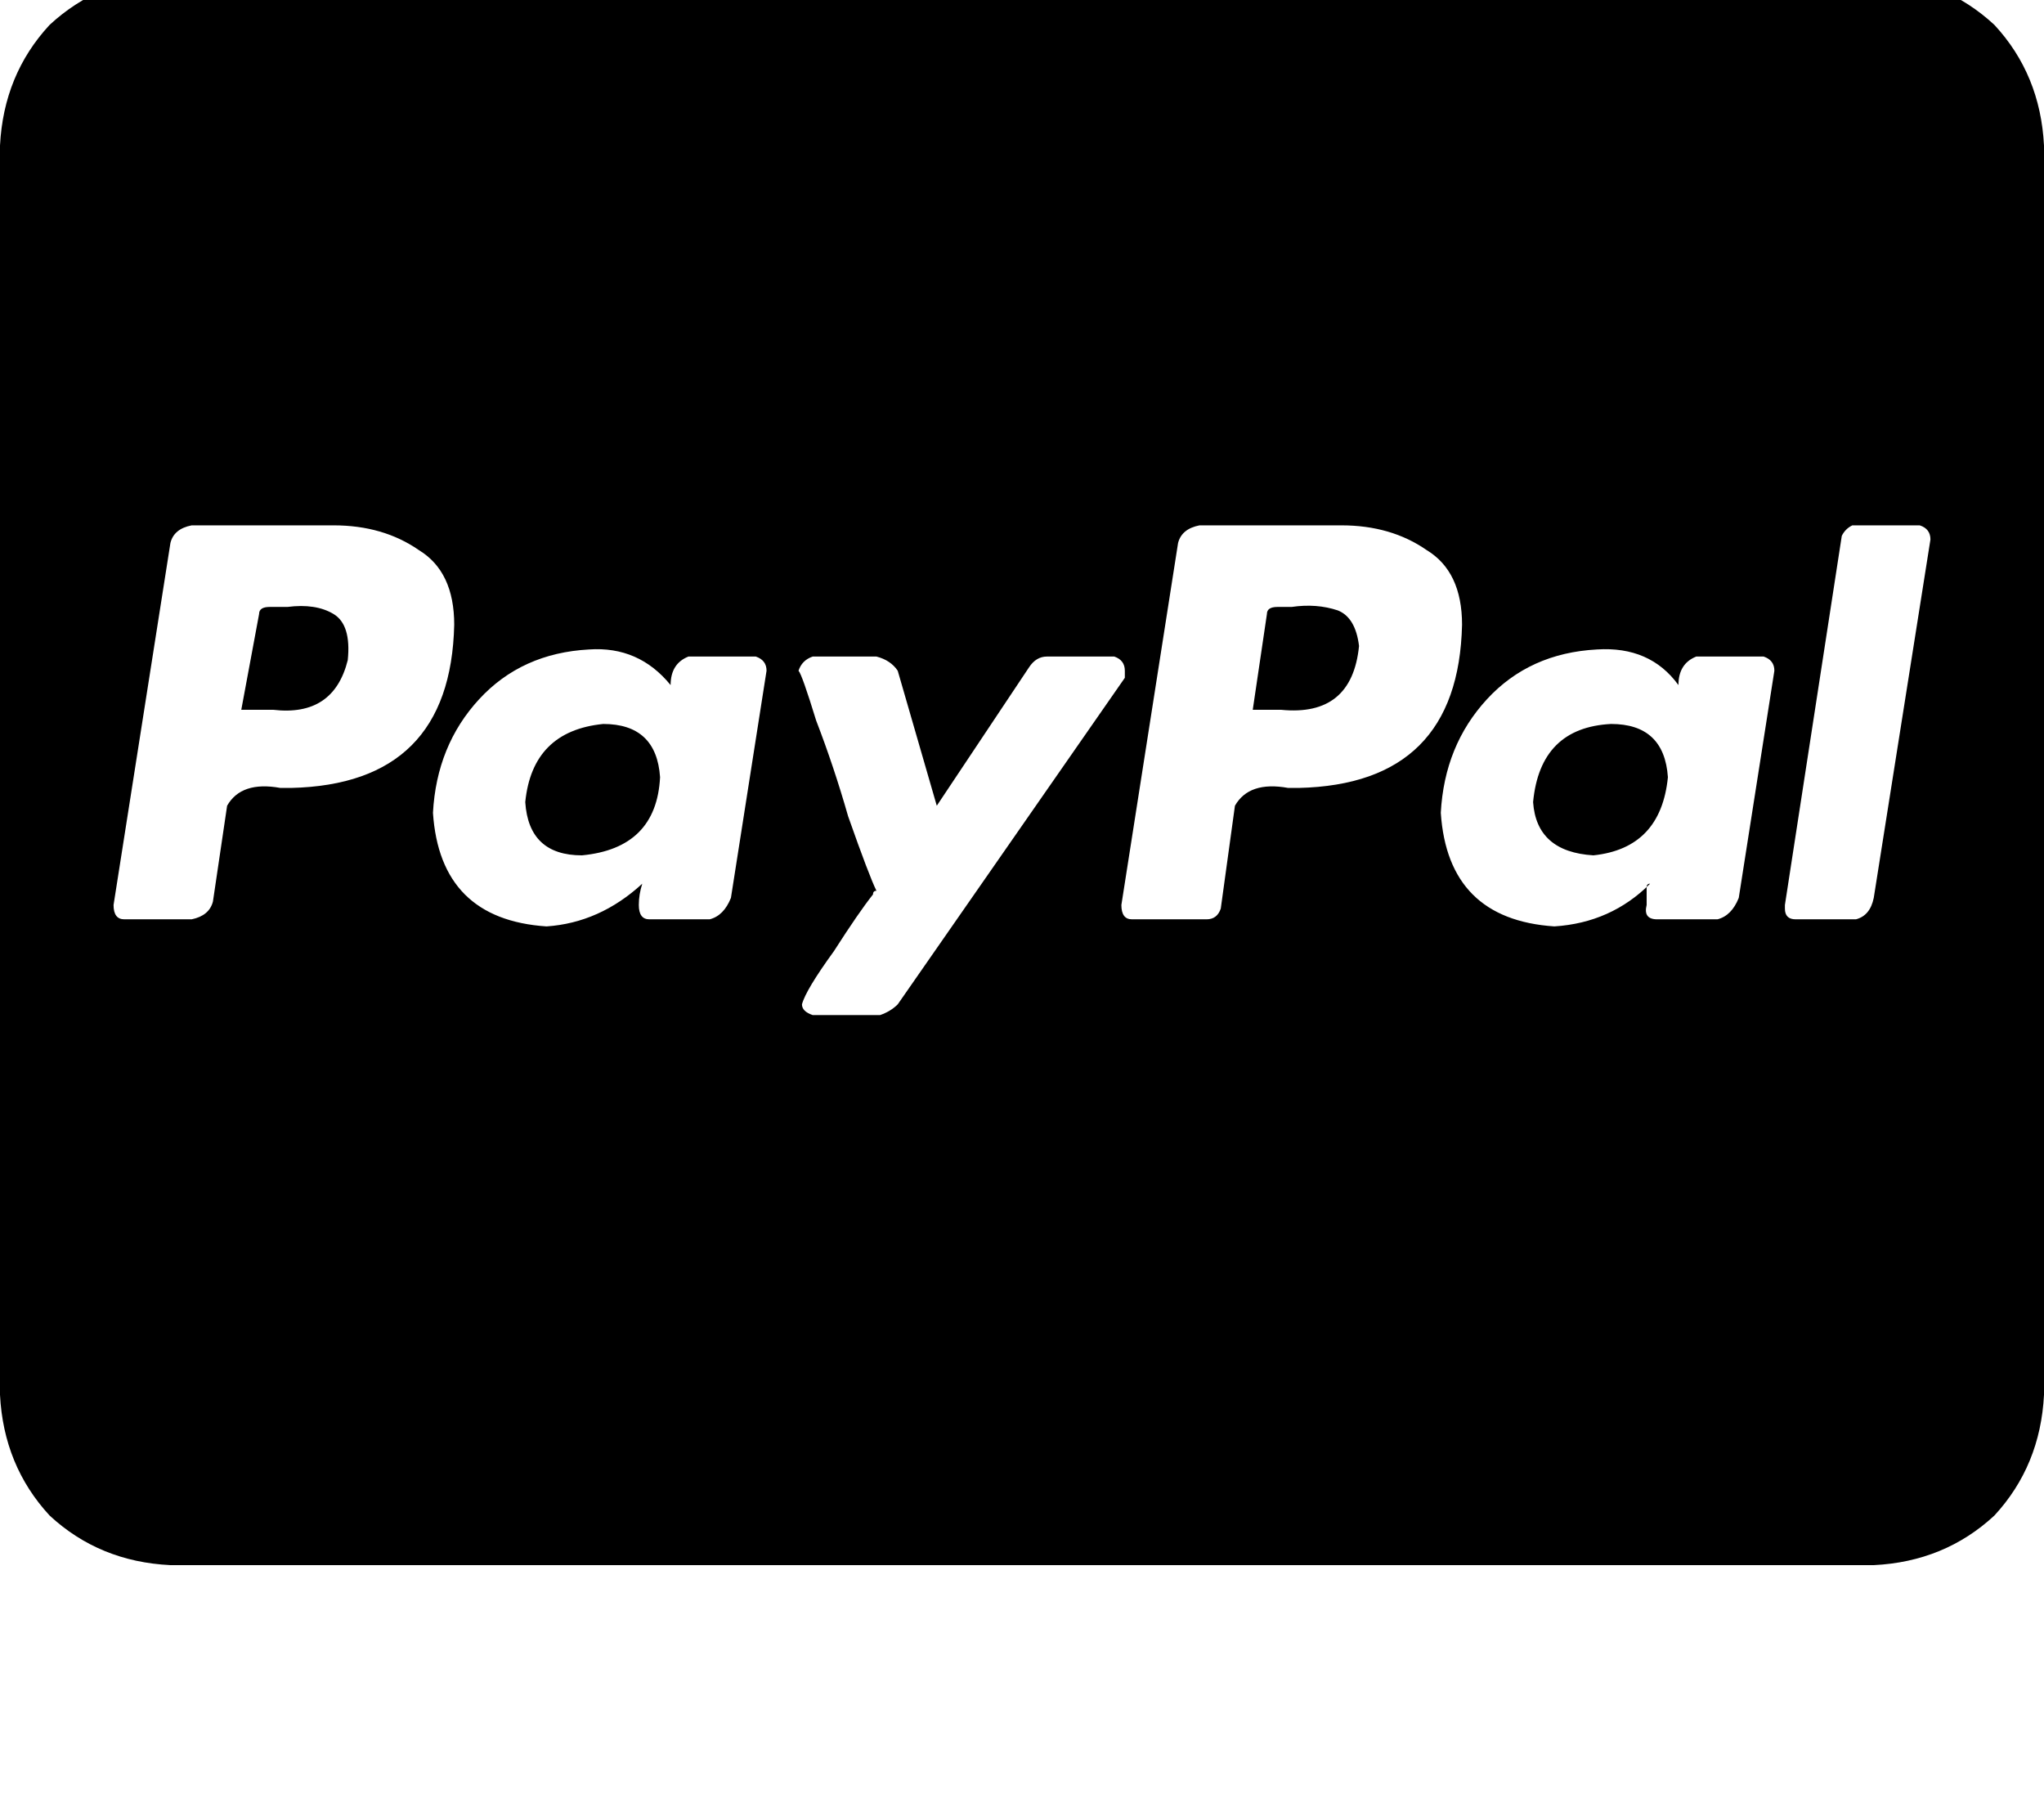<svg height="1000" width="1125" xmlns="http://www.w3.org/2000/svg"><path d="M363.3 427.7q-2 39.1 -43 43 -29.3 0 -31.2 -29.3 3.9 -39.1 42.9 -43 29.3 0 31.3 29.3zM158.2 334h-9.8 9.8 -9.8q-5.8 0 -5.8 3.9l-9.8 52.7h17.6q33.2 3.9 41 -27.3 2 -19.5 -7.8 -25.4T158.2 334zm554.7 0h-9.8 9.8 -9.8q-5.8 0 -5.8 3.9l-7.8 52.7h15.6q39 3.9 42.9 -35.1 -1.9 -15.7 -11.7 -19.6Q724.6 332 710.9 334h2zM1125 80.1v687.5V80.1v687.5q-2 39 -27.3 66.4 -27.4 25.4 -66.4 27.3H93.8Q54.7 859.4 27.3 834 2 806.6 0 767.6V80.1Q2 41 27.3 13.7q27.4 -25.4 66.5 -27.4h937.5q39 2 66.4 27.4Q1123 41 1125 80.1zM250 343.8q0 -29.3 -19.5 -41.1 -19.6 -13.6 -46.9 -13.6h-78.1q-9.8 1.9 -11.7 9.7L62.5 498q0 7.9 5.9 7.9h37.1q9.7 -2 11.7 -9.8l7.8 -52.7q7.8 -13.7 29.3 -9.8h5.9q87.8 -2 89.8 -89.8zm166 17.5h-37.1H416h-37.1q-9.8 3.9 -9.8 15.7 -17.5 -21.5 -44.9 -19.6 -37.1 2 -60.5 27.4t-25.4 62.5q3.9 58.6 62.5 62.5 29.3 -2 52.7 -23.5 -1.9 5.9 -1.9 11.7 0 7.9 5.8 7.9h33.2q7.8 -2 11.7 -11.8l19.6 -125q0 -5.8 -5.9 -7.8zm78.1 191.4L619.1 373l-125 179.7L619.1 373v-3.9q0 -5.8 -5.8 -7.8h-37.1q-5.9 0 -9.8 5.9l-50.8 76.2 -21.5 -74.3q-3.9 -5.8 -11.7 -7.8h-35.1q-5.9 2 -7.8 7.8 1.9 2 9.7 27.4 9.8 25.4 17.6 52.7 11.7 33.2 15.6 41 -1.9 0 -1.9 2 -7.8 9.8 -21.5 31.2 -15.6 21.5 -17.6 29.3 0 3.9 5.9 5.9h37.1q5.8 -2 9.7 -5.9zM804.7 343.8q0 -29.3 -19.5 -41.1 -19.6 -13.6 -46.9 -13.6h-78.1q-9.8 1.9 -11.8 9.7L617.2 498q0 7.9 5.8 7.9h41.1q5.8 0 7.8 -5.9l7.8 -56.6q7.8 -13.7 29.3 -9.8h5.8q87.9 -2 89.9 -89.8zm166 17.5h-37.1 37.1 -37.1q-9.8 3.9 -9.8 15.7 -15.6 -21.5 -44.9 -19.6 -37.1 2 -60.5 27.4T793 447.3q3.9 58.6 62.5 62.5 31.2 -2 52.7 -23.5 -1.9 0 -1.9 2v9.7q-2 7.9 5.8 7.9h33.2q7.8 -2 11.7 -11.8l19.6 -125q0 -5.8 -5.9 -7.8zm91.8 -64.4q0 -5.9 -5.9 -7.8h-37.1q-3.9 1.9 -5.8 5.8L982.4 498v2q0 5.9 5.9 5.9h33.2q7.8 -2 9.8 -11.8l31.2 -197.2zM886.7 398.4q-39 2 -42.9 43 1.9 27.4 33.2 29.3 37.1 -3.9 41 -43 -2 -29.3 -31.3 -29.3z"/></svg>